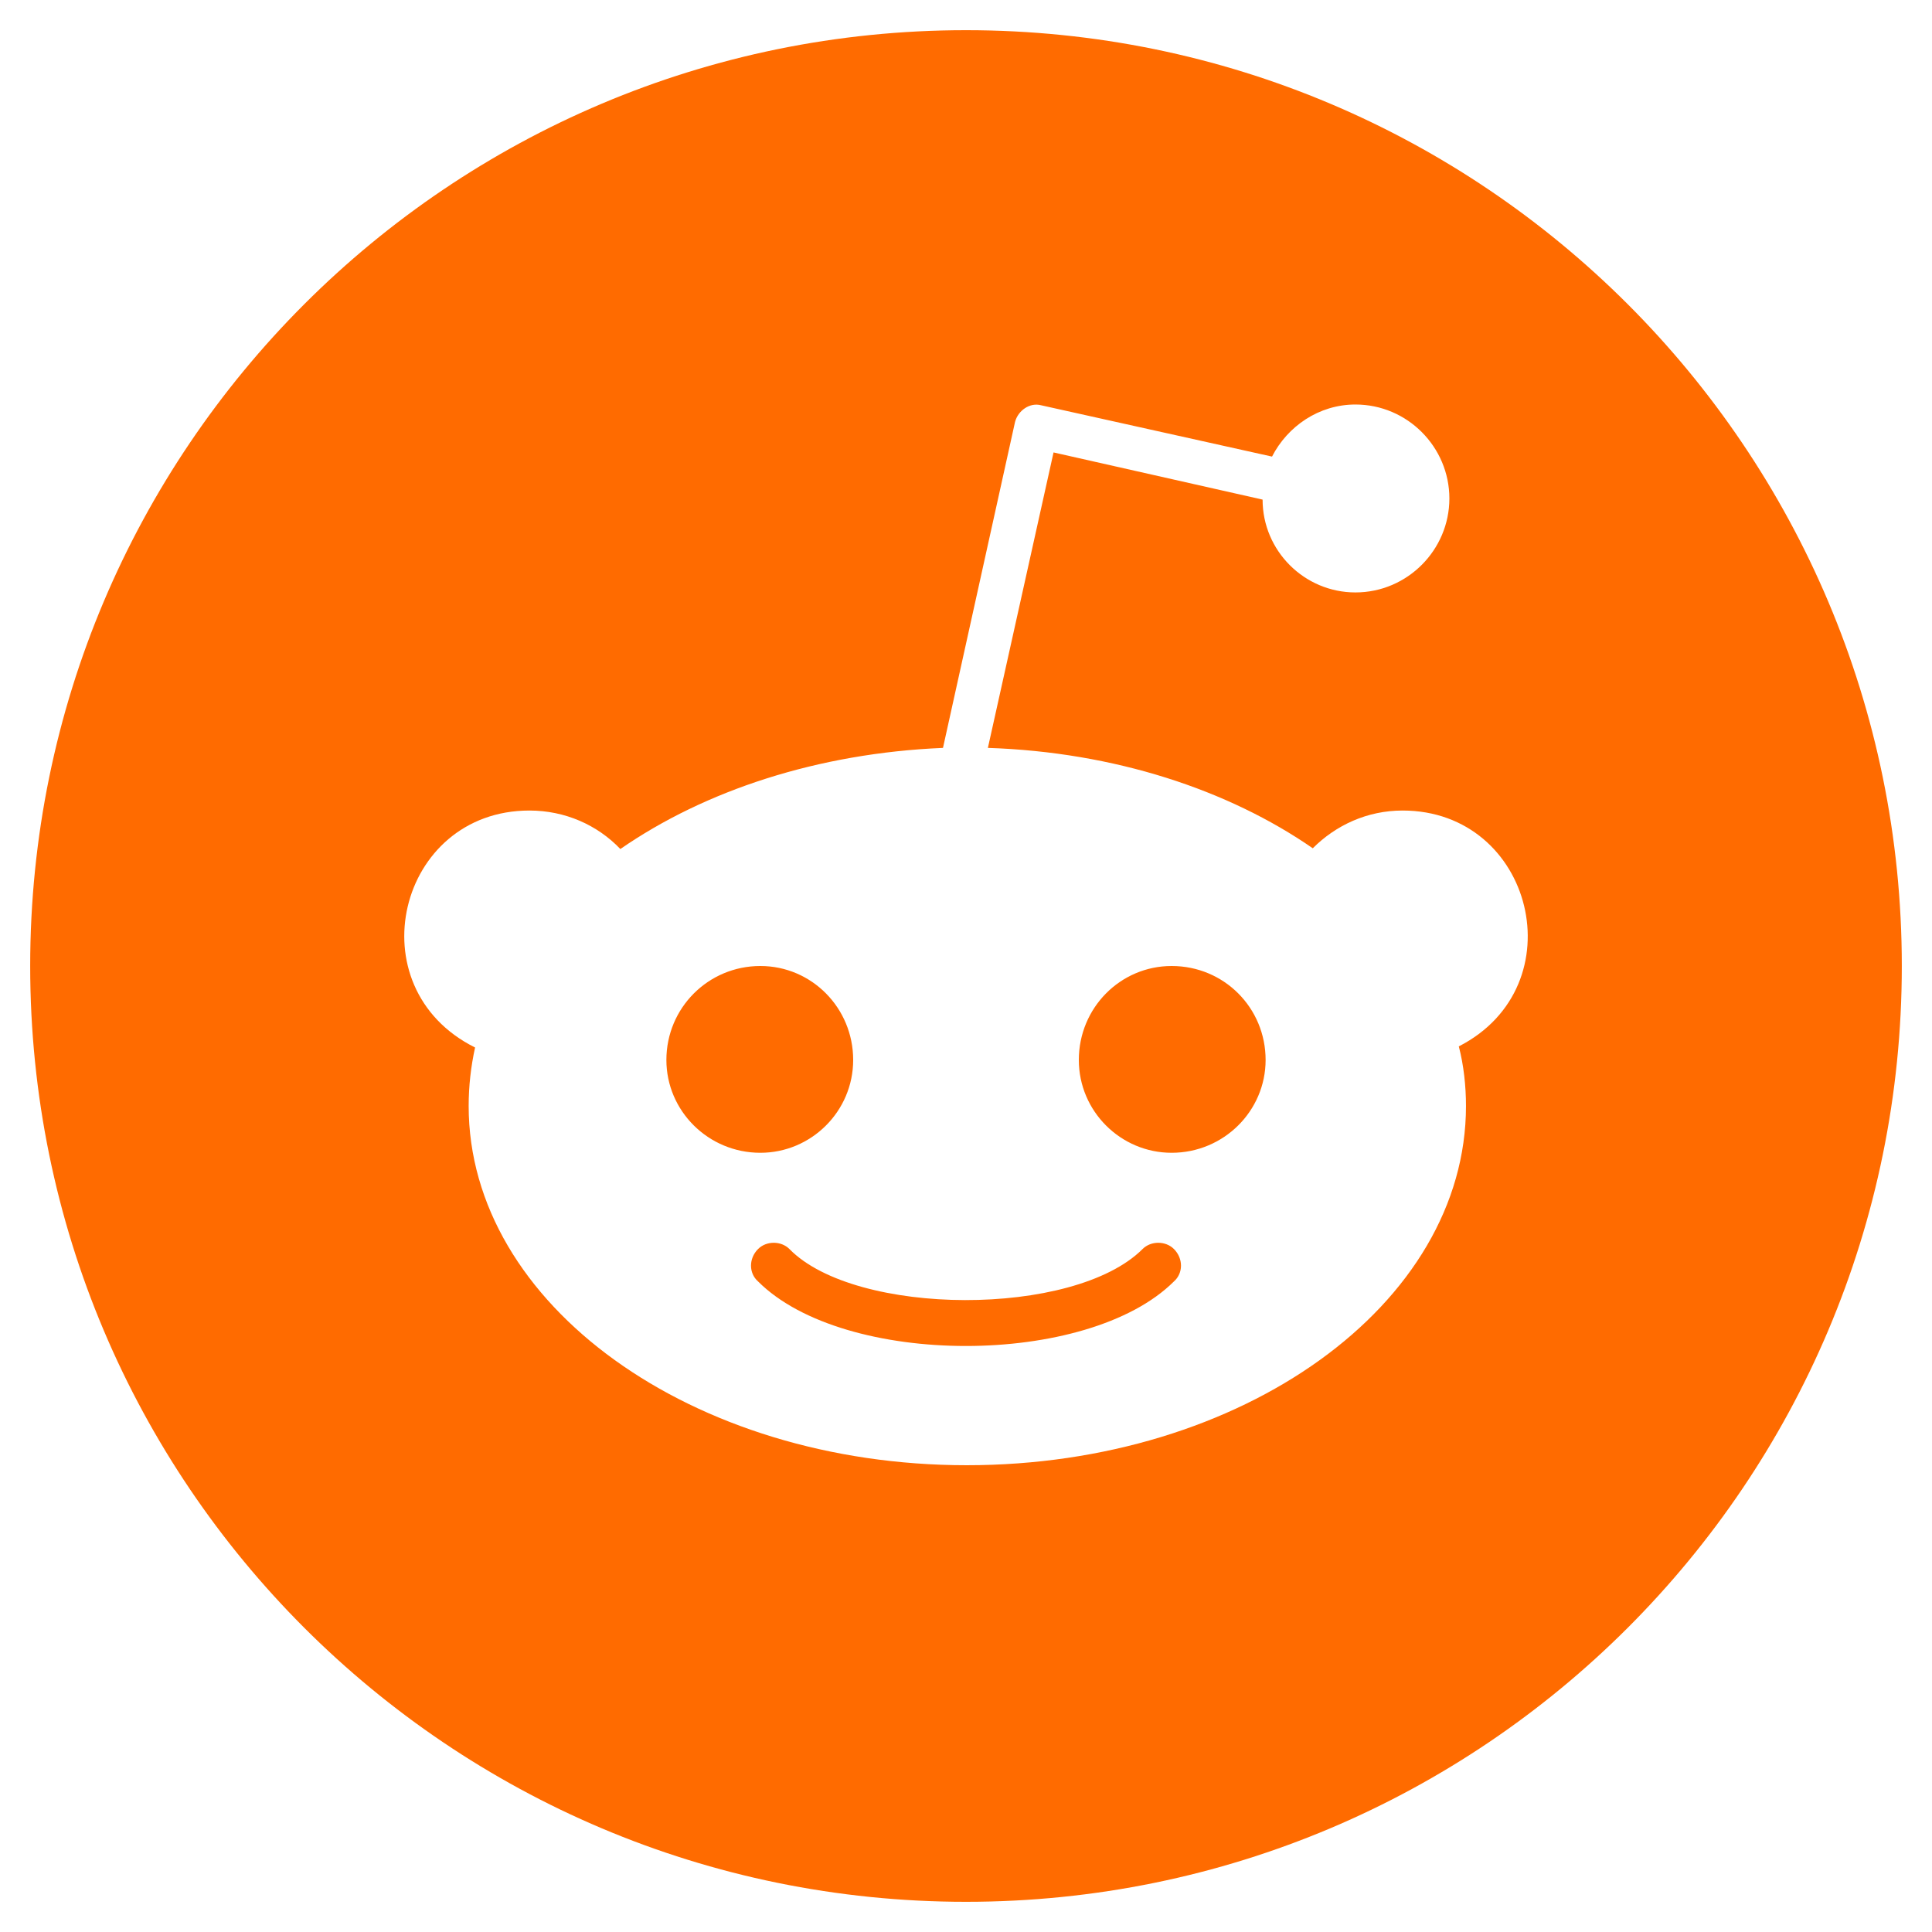 <svg width="512" height="512" viewBox="0 0 512 512" fill="none" xmlns="http://www.w3.org/2000/svg">
<path d="M201.5 305.5C187.7 305.5 176.6 294.4 176.6 280.9C176.6 267.1 187.7 256 201.5 256C215.1 256 226.1 267.1 226.1 280.9C226.1 294.5 215 305.5 201.5 305.5ZM504 256C504 393 393 504 256 504C119 504 8 393 8 256C8 119 119 8 256 8C393 8 504 119 504 256ZM371.7 214.8C362.3 214.8 354 218.7 347.9 224.8C325.5 209.3 295.3 199.3 261.8 198.2L279.2 119.9L334.6 132.4C334.6 146 345.7 157 359.2 157C373 157 384.1 145.7 384.1 132.1C384.1 118.5 373 107.2 359.2 107.2C349.5 107.2 341.2 113 337.1 121L275.9 107.4C272.9 106.6 269.8 108.8 269 111.8L249.9 198.2C216.7 199.6 186.8 209.5 164.4 225C158.3 218.6 149.7 214.8 140.3 214.8C105.4 214.8 94 261.7 125.9 277.6C124.8 282.6 124.2 287.8 124.2 293.1C124.2 345.7 183.4 388.3 256.2 388.3C329.3 388.3 388.5 345.7 388.5 293.1C388.5 287.8 387.9 282.3 386.6 277.3C417.9 261.3 406.4 214.8 371.7 214.8V214.8ZM302.8 331C284.6 349.2 226.7 348.9 209.2 331C207 328.8 203.1 328.8 200.9 331C198.4 333.5 198.4 337.4 200.9 339.6C223.7 362.4 288.2 362.4 311.1 339.6C313.6 337.4 313.6 333.5 311.1 331C308.9 328.8 305 328.8 302.8 331ZM310.5 256C296.9 256 285.9 267.1 285.9 280.9C285.9 294.5 297 305.5 310.5 305.5C324.3 305.5 335.4 294.4 335.4 280.9C335.4 267.1 324.4 256 310.5 256V256Z" fill="#FF6B00"/>
</svg>
